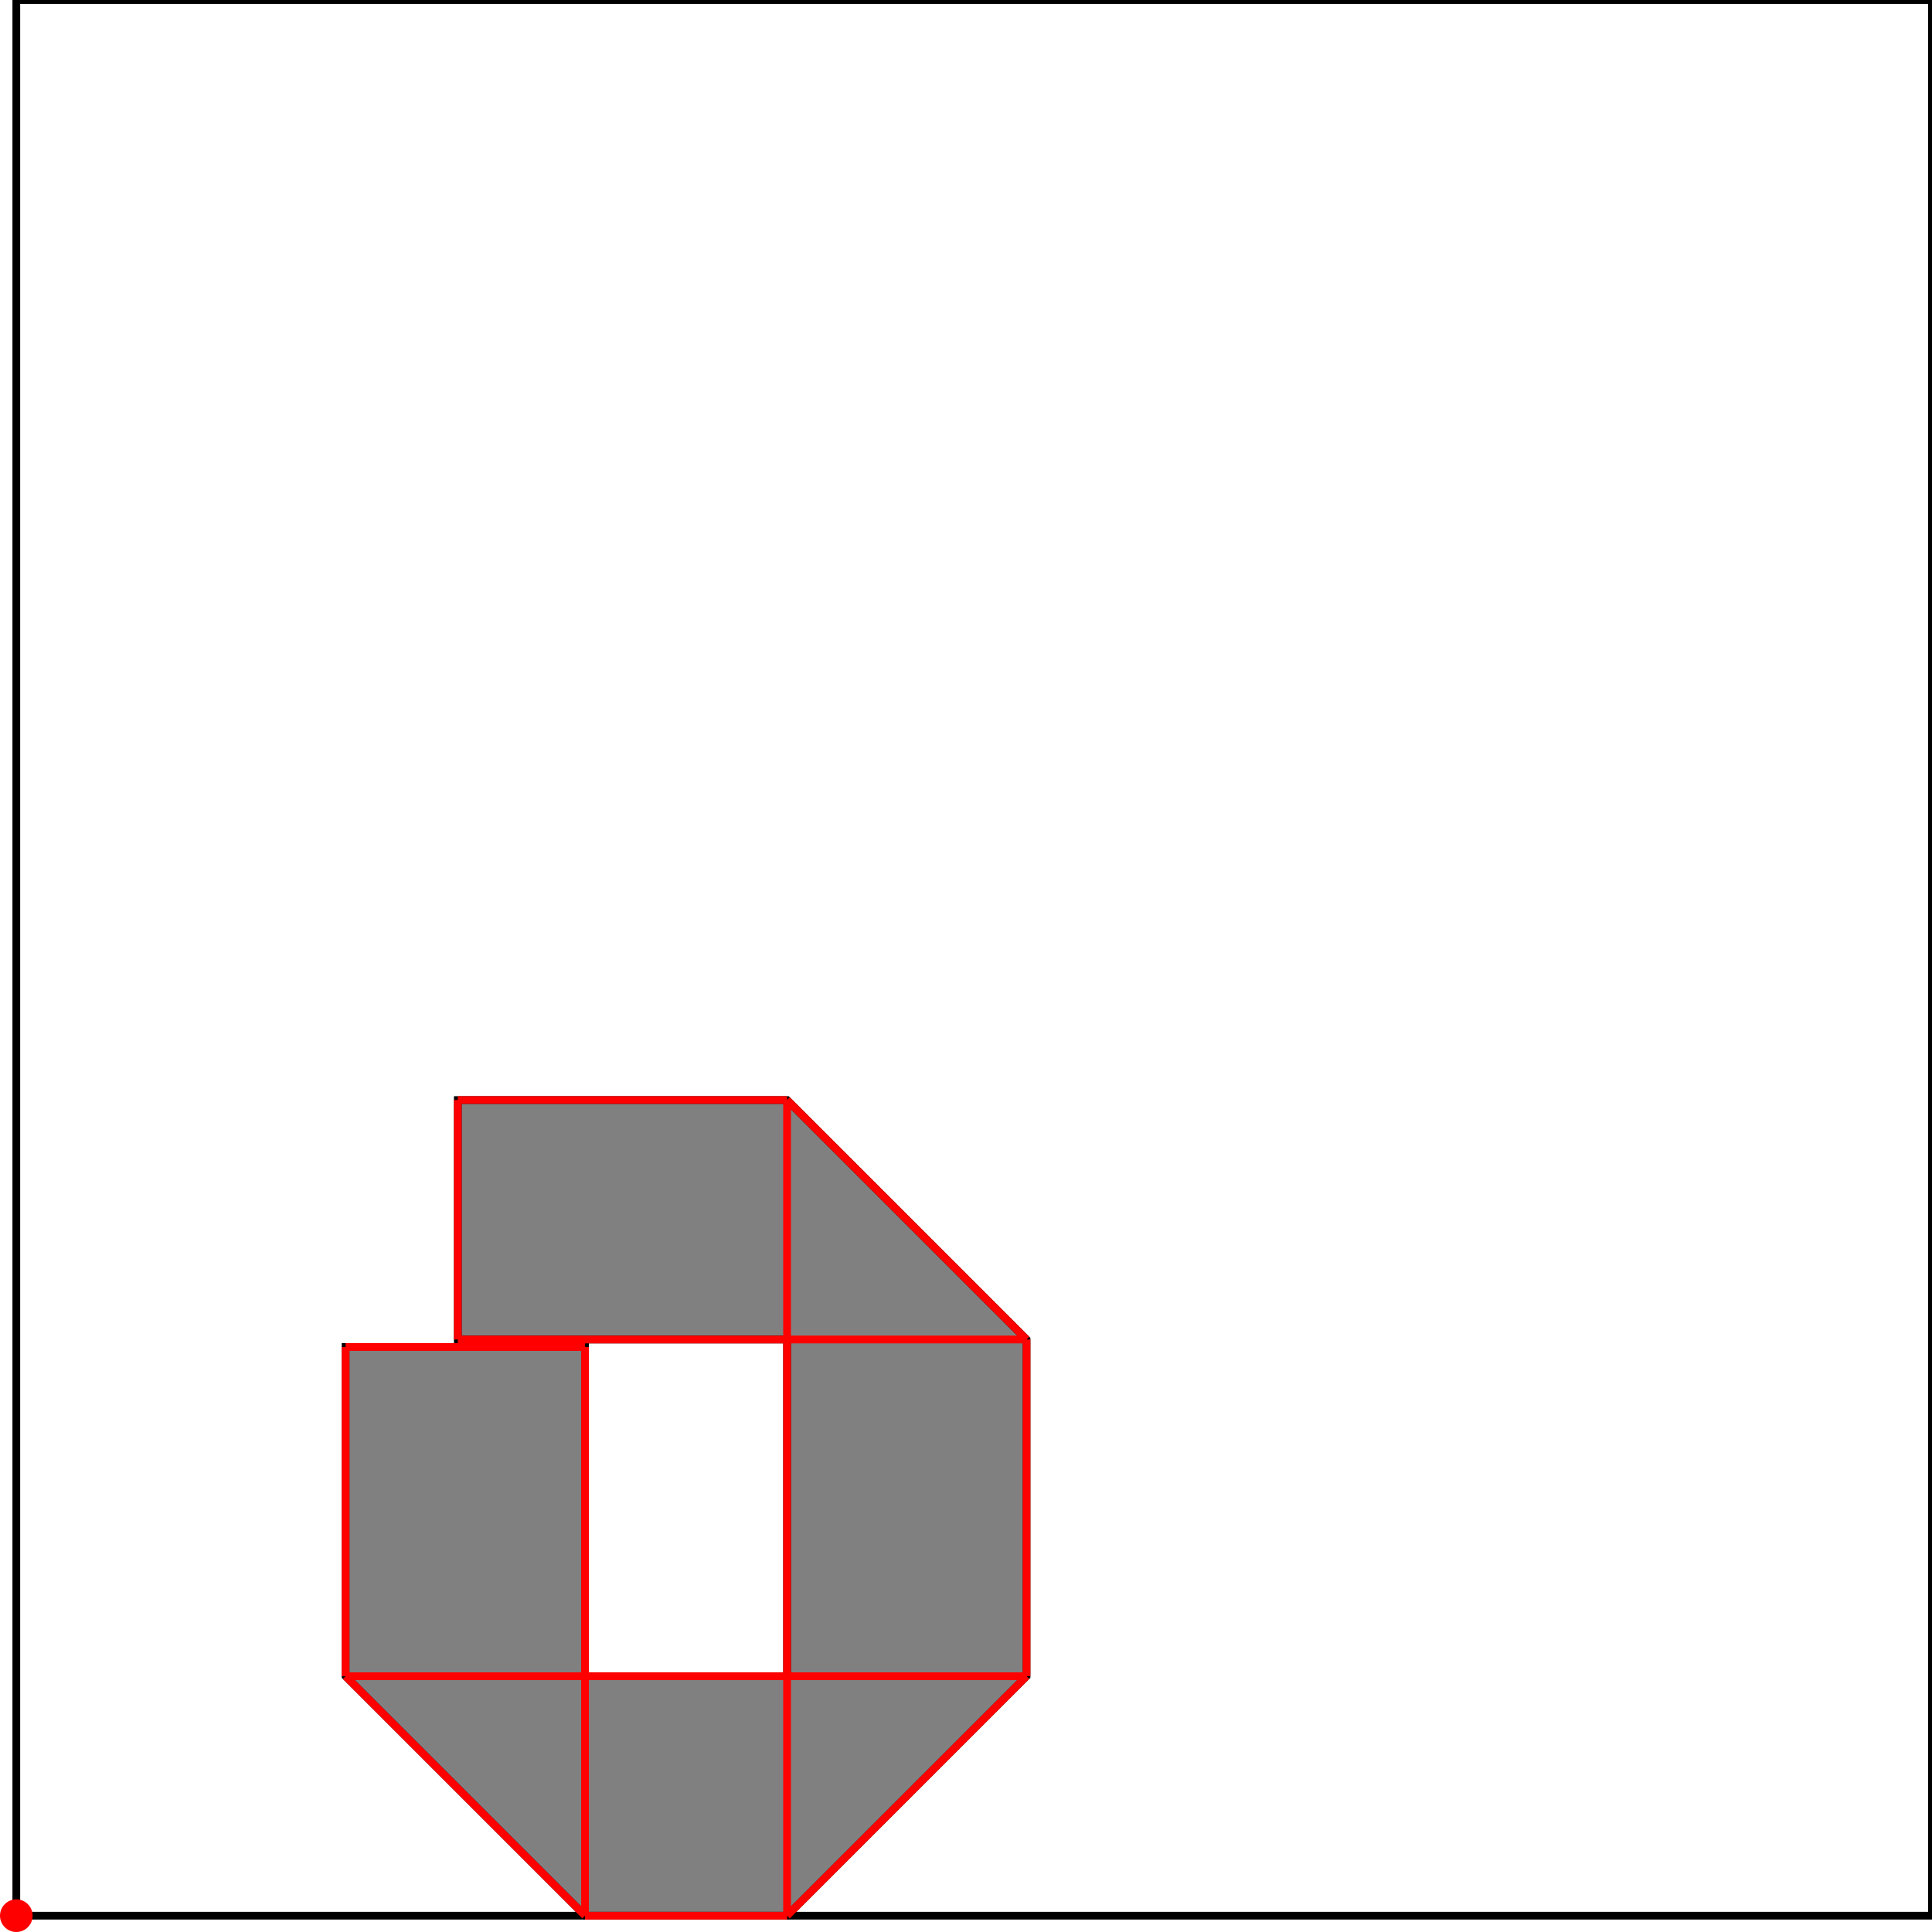 <?xml version="1.0" encoding="UTF-8"?>
<!DOCTYPE svg PUBLIC "-//W3C//DTD SVG 1.1//EN"
    "http://www.w3.org/Graphics/SVG/1.1/DTD/svg11.dtd"><svg xmlns="http://www.w3.org/2000/svg" height="500" stroke-opacity="1" viewBox="0 0 500 500" font-size="1" width="500" xmlns:xlink="http://www.w3.org/1999/xlink" stroke="rgb(0,0,0)" version="1.1"><defs></defs><g stroke-linejoin="miter" stroke-opacity="1.0" fill-opacity="0.0" stroke="rgb(0,0,0)" stroke-width="2" fill="rgb(0,0,0)" stroke-linecap="butt" stroke-miterlimit="10.0"><path d="M 500,495.778 l -0,-495.778 h -495.778 l -0,495.778 Z"/></g><g stroke-linejoin="miter" stroke-opacity="1.0" fill-opacity="1.0" stroke="rgb(0,0,0)" stroke-width="2" fill="rgb(128,128,128)" stroke-linecap="butt" stroke-miterlimit="10.0"><path d="M 151.406,495.778 h 52.289 l 61.972,-61.972 v -87.148 l -61.972,-61.972 h -85.212 v 61.972 h 85.212 v 87.148 h -52.289 v -85.212 h -61.972 v 85.212 l 61.972,61.972 Z"/></g><g stroke-linejoin="miter" stroke-opacity="1.0" fill-opacity="1.0" stroke="rgb(0,0,0)" stroke-width="0.0" fill="rgb(255,0,0)" stroke-linecap="butt" stroke-miterlimit="10.0"><path d="M 8.444,495.778 c 0,-2.332 -1.89,-4.222 -4.222 -4.222c -2.332,-0 -4.222,1.89 -4.222 4.222c -0,2.332 1.89,4.222 4.222 4.222c 2.332,0 4.222,-1.89 4.222 -4.222Z"/></g><g stroke-linejoin="miter" stroke-opacity="1.0" fill-opacity="0.0" stroke="rgb(255,0,0)" stroke-width="2" fill="rgb(0,0,0)" stroke-linecap="butt" stroke-miterlimit="10.0"><path d="M 118.483,284.685 h 85.212 "/></g><g stroke-linejoin="miter" stroke-opacity="1.0" fill-opacity="0.0" stroke="rgb(255,0,0)" stroke-width="2" fill="rgb(0,0,0)" stroke-linecap="butt" stroke-miterlimit="10.0"><path d="M 265.667,346.657 l -61.972,-61.972 "/></g><g stroke-linejoin="miter" stroke-opacity="1.0" fill-opacity="0.0" stroke="rgb(255,0,0)" stroke-width="2" fill="rgb(0,0,0)" stroke-linecap="butt" stroke-miterlimit="10.0"><path d="M 118.483,346.657 h 147.184 "/></g><g stroke-linejoin="miter" stroke-opacity="1.0" fill-opacity="0.0" stroke="rgb(255,0,0)" stroke-width="2" fill="rgb(0,0,0)" stroke-linecap="butt" stroke-miterlimit="10.0"><path d="M 89.434,348.594 h 61.972 "/></g><g stroke-linejoin="miter" stroke-opacity="1.0" fill-opacity="0.0" stroke="rgb(255,0,0)" stroke-width="2" fill="rgb(0,0,0)" stroke-linecap="butt" stroke-miterlimit="10.0"><path d="M 151.406,495.778 l -61.972,-61.972 "/></g><g stroke-linejoin="miter" stroke-opacity="1.0" fill-opacity="0.0" stroke="rgb(255,0,0)" stroke-width="2" fill="rgb(0,0,0)" stroke-linecap="butt" stroke-miterlimit="10.0"><path d="M 89.434,433.806 h 176.234 "/></g><g stroke-linejoin="miter" stroke-opacity="1.0" fill-opacity="0.0" stroke="rgb(255,0,0)" stroke-width="2" fill="rgb(0,0,0)" stroke-linecap="butt" stroke-miterlimit="10.0"><path d="M 265.667,433.806 v -87.148 "/></g><g stroke-linejoin="miter" stroke-opacity="1.0" fill-opacity="0.0" stroke="rgb(255,0,0)" stroke-width="2" fill="rgb(0,0,0)" stroke-linecap="butt" stroke-miterlimit="10.0"><path d="M 203.695,495.778 v -211.093 "/></g><g stroke-linejoin="miter" stroke-opacity="1.0" fill-opacity="0.0" stroke="rgb(255,0,0)" stroke-width="2" fill="rgb(0,0,0)" stroke-linecap="butt" stroke-miterlimit="10.0"><path d="M 151.406,495.778 v -147.184 "/></g><g stroke-linejoin="miter" stroke-opacity="1.0" fill-opacity="0.0" stroke="rgb(255,0,0)" stroke-width="2" fill="rgb(0,0,0)" stroke-linecap="butt" stroke-miterlimit="10.0"><path d="M 118.483,346.657 v -61.972 "/></g><g stroke-linejoin="miter" stroke-opacity="1.0" fill-opacity="0.0" stroke="rgb(255,0,0)" stroke-width="2" fill="rgb(0,0,0)" stroke-linecap="butt" stroke-miterlimit="10.0"><path d="M 89.434,433.806 v -85.212 "/></g><g stroke-linejoin="miter" stroke-opacity="1.0" fill-opacity="0.0" stroke="rgb(255,0,0)" stroke-width="2" fill="rgb(0,0,0)" stroke-linecap="butt" stroke-miterlimit="10.0"><path d="M 151.406,495.778 h 52.289 "/></g><g stroke-linejoin="miter" stroke-opacity="1.0" fill-opacity="0.0" stroke="rgb(255,0,0)" stroke-width="2" fill="rgb(0,0,0)" stroke-linecap="butt" stroke-miterlimit="10.0"><path d="M 203.695,495.778 l 61.972,-61.972 "/></g></svg>